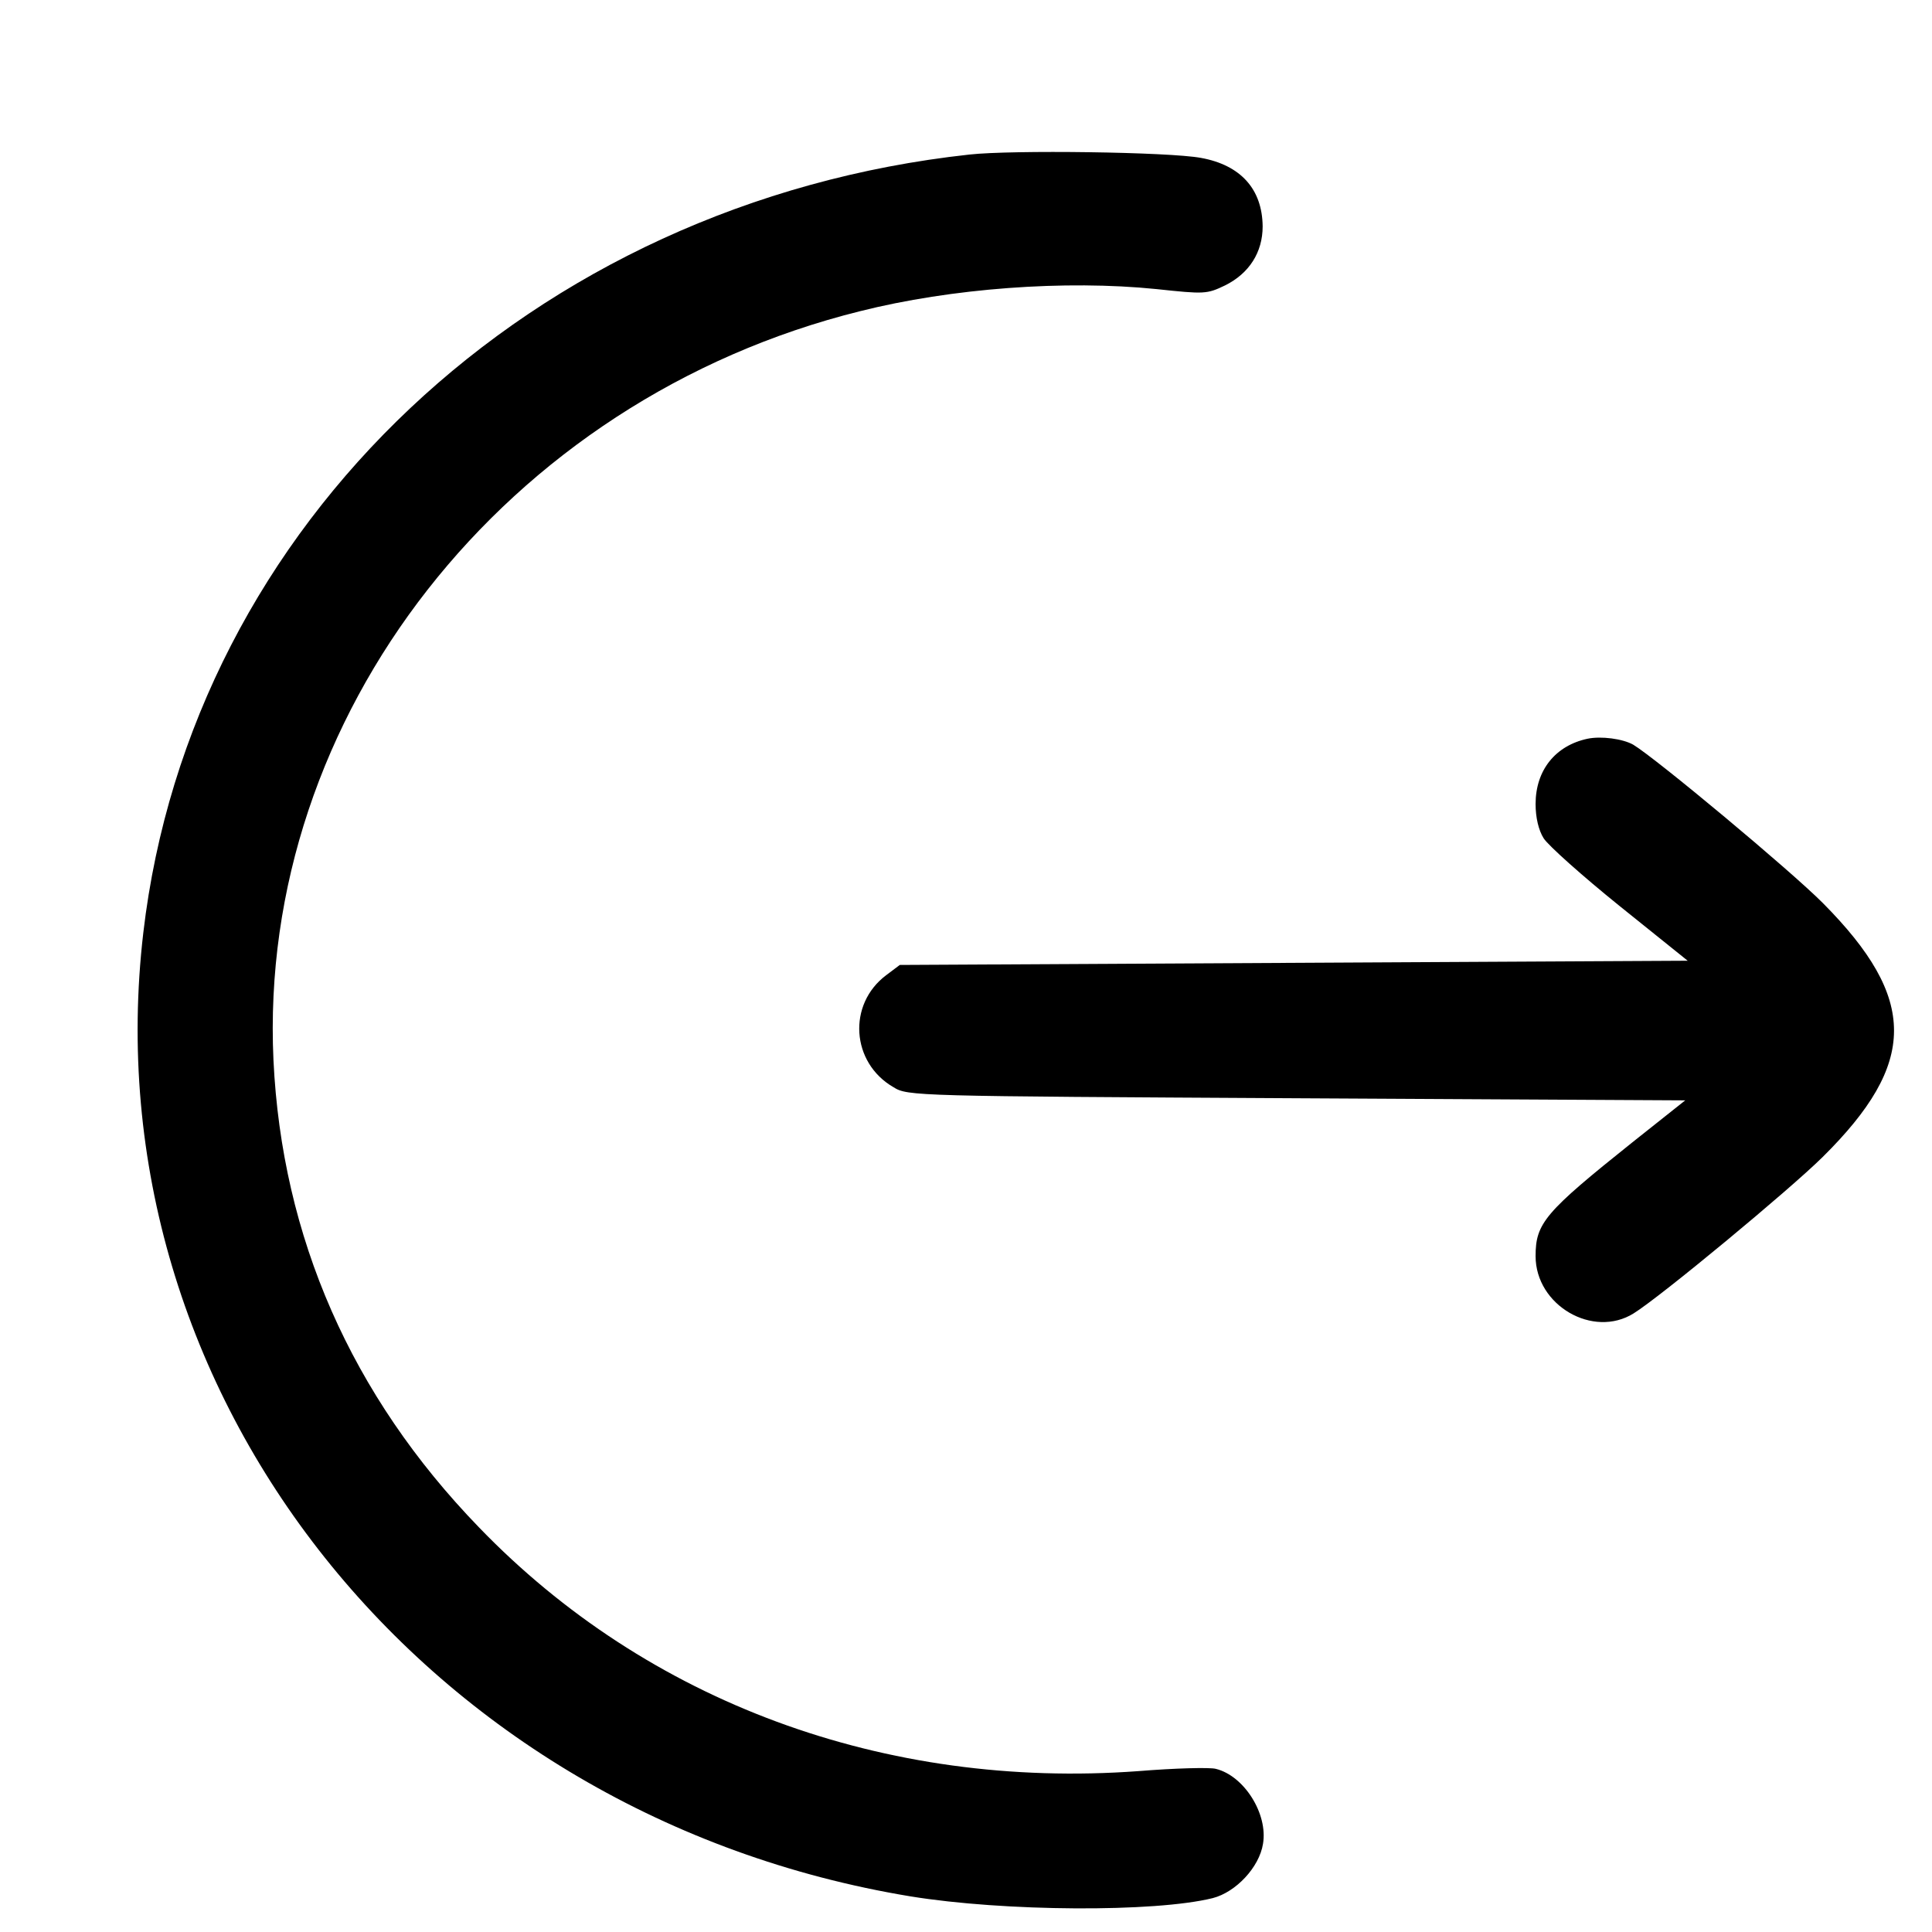 <svg width="11" height="11" viewBox="0 0 11 11" fill="none" xmlns="http://www.w3.org/2000/svg">
<path d="M5.519 0.88C3.029 1.152 1.088 2.982 0.816 5.31C0.508 7.938 2.423 10.341 5.183 10.797C5.717 10.884 6.575 10.889 6.905 10.807C7.037 10.773 7.17 10.631 7.191 10.498C7.22 10.327 7.083 10.11 6.922 10.071C6.888 10.062 6.691 10.067 6.482 10.084C5.038 10.19 3.686 9.691 2.726 8.695C2 7.945 1.605 7.044 1.557 6.036C1.466 4.076 2.875 2.275 4.896 1.772C5.416 1.641 6.065 1.593 6.585 1.646C6.857 1.675 6.871 1.675 6.975 1.625C7.112 1.557 7.189 1.437 7.189 1.289C7.187 1.077 7.064 0.94 6.838 0.899C6.655 0.865 5.76 0.853 5.519 0.88Z" fill="black"/>
<path d="M9.039 4.206C8.856 4.245 8.743 4.385 8.743 4.578C8.743 4.655 8.76 4.727 8.789 4.773C8.815 4.814 9.01 4.988 9.222 5.159L9.609 5.47L7.367 5.482L5.123 5.494L5.046 5.552C4.824 5.718 4.846 6.051 5.087 6.19C5.168 6.241 5.207 6.241 7.382 6.253L9.595 6.265L9.294 6.504C8.796 6.902 8.743 6.964 8.743 7.152C8.743 7.432 9.07 7.622 9.301 7.478C9.453 7.384 10.189 6.774 10.377 6.588C10.918 6.053 10.92 5.687 10.379 5.142C10.194 4.956 9.431 4.32 9.299 4.24C9.239 4.206 9.116 4.19 9.039 4.206Z" fill="black"/>
</svg>
